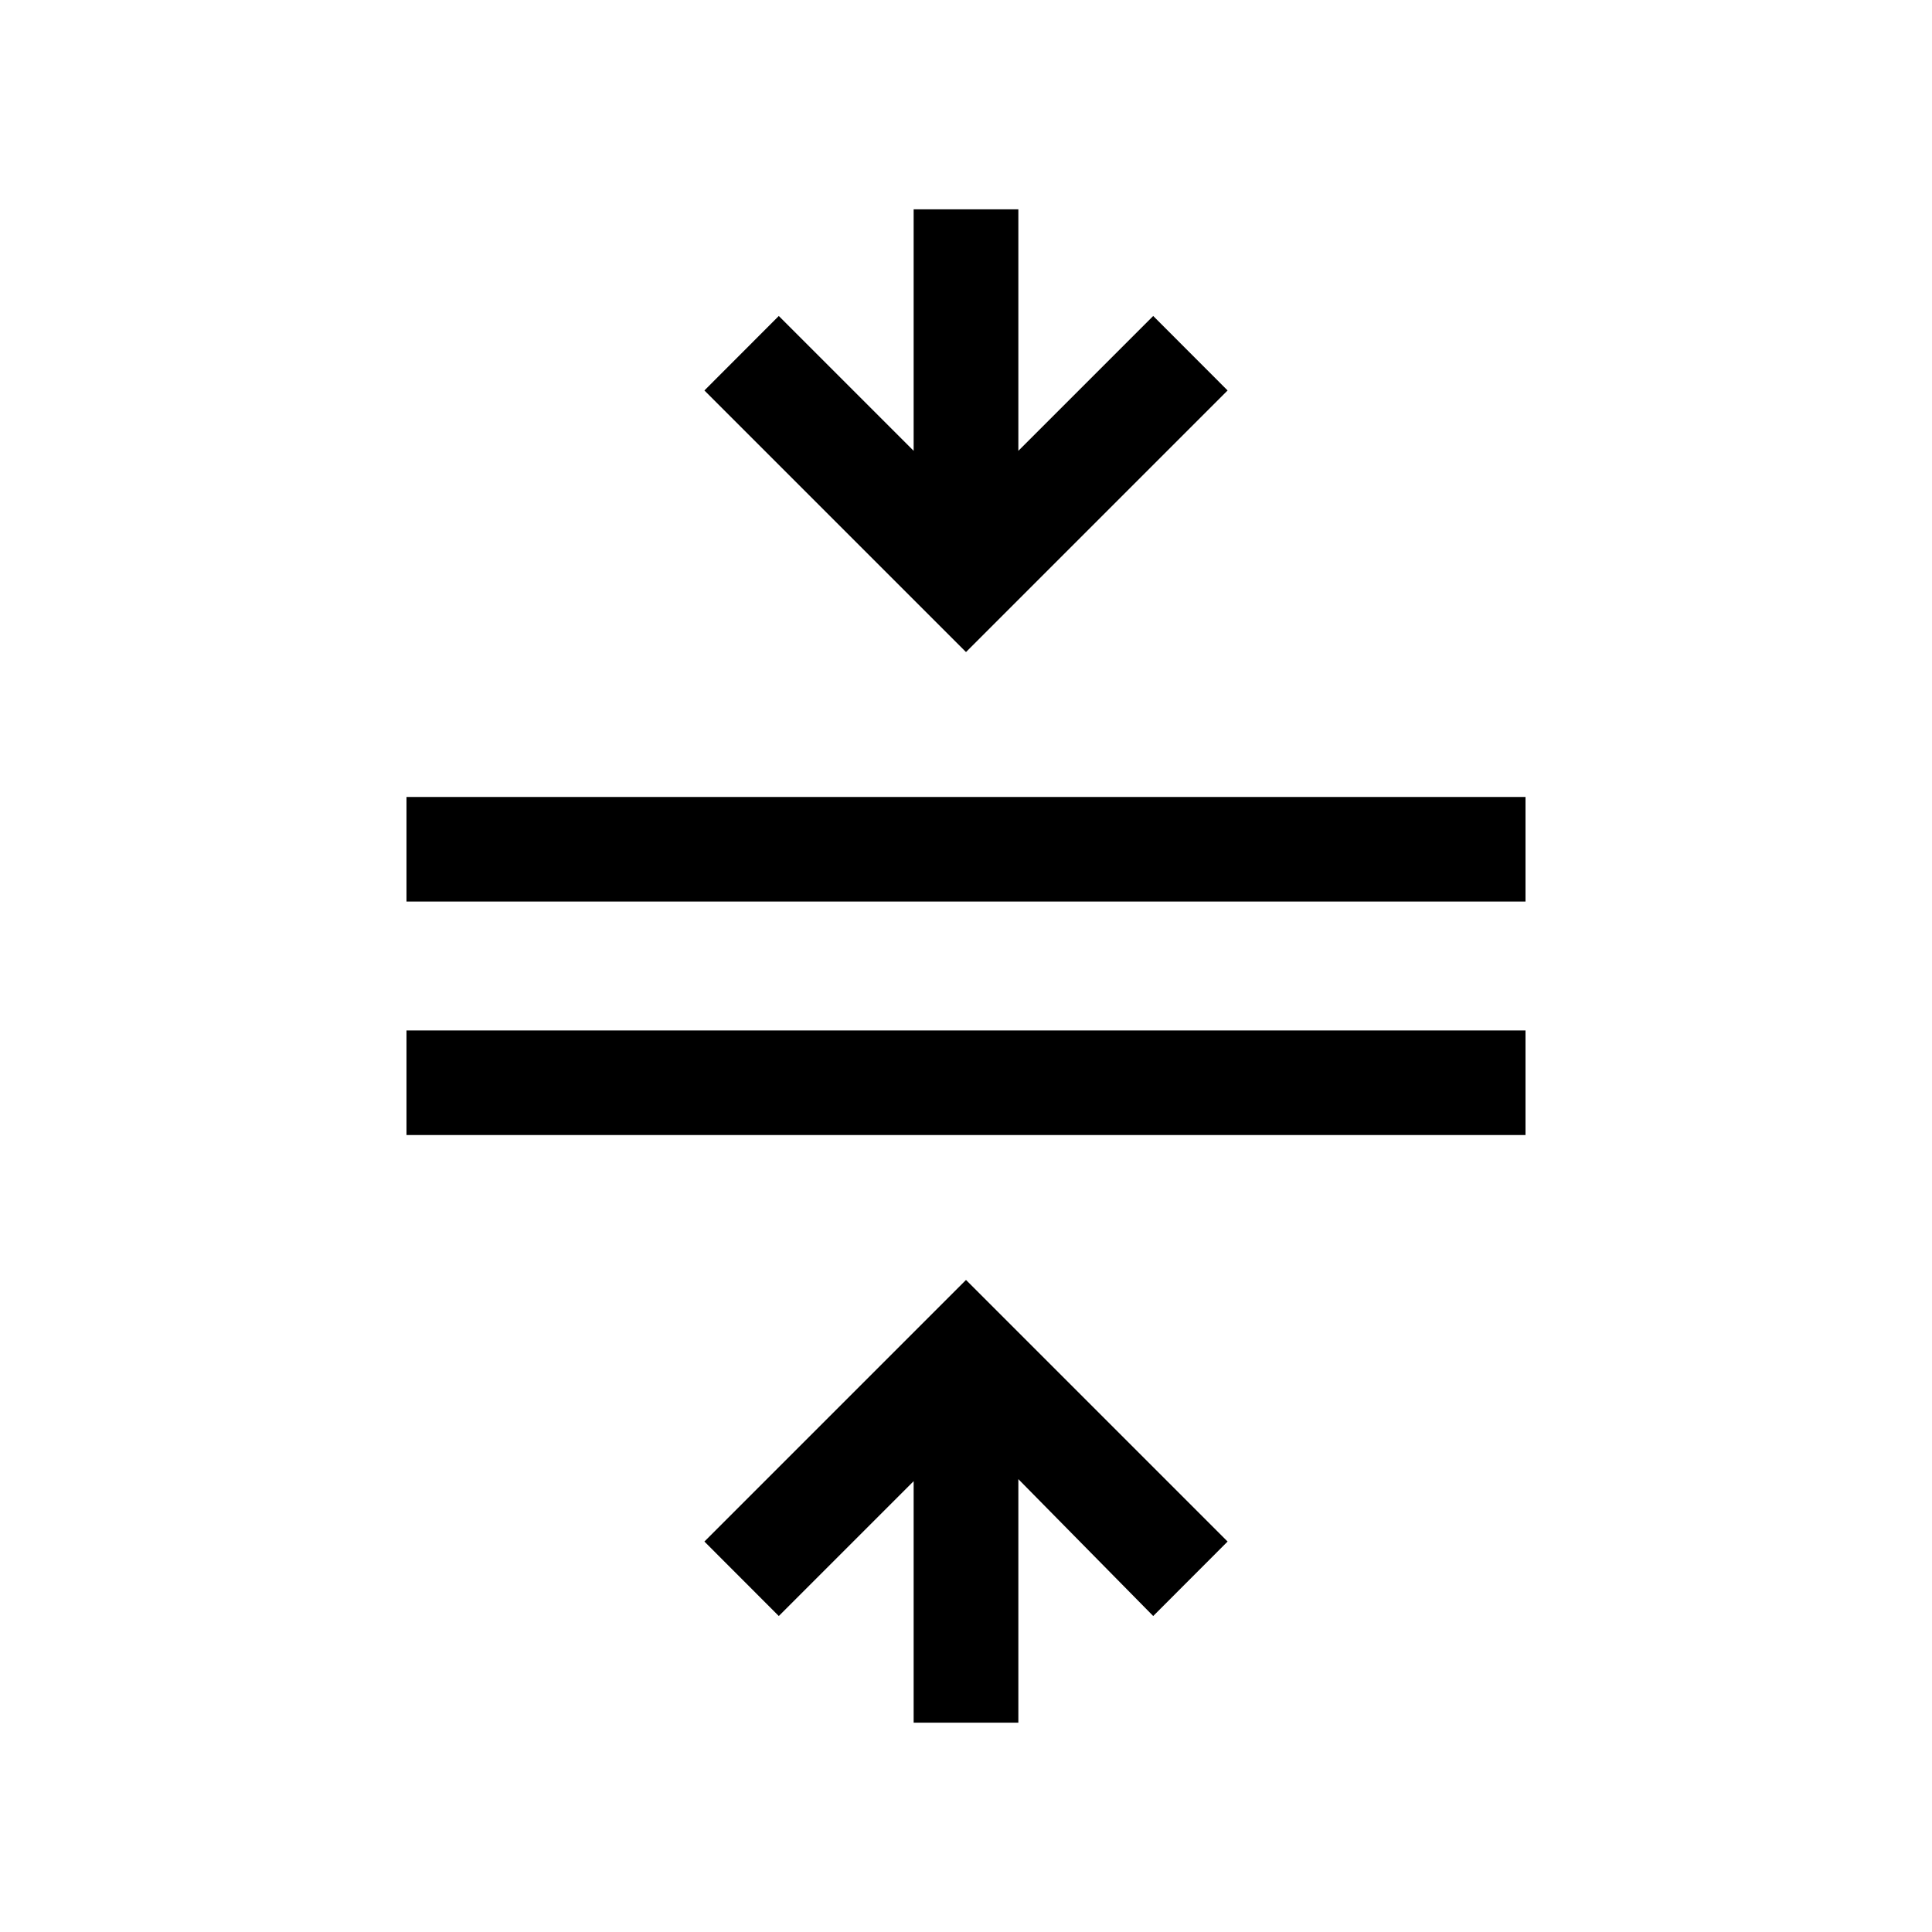 <svg xmlns="http://www.w3.org/2000/svg" viewBox="0 0 20 20"><path d="M9.458 17.833v-2.5l-1.396 1.396-.77-.771L10 13.25l2.708 2.708-.77.771-1.396-1.417v2.521Zm-5.25-6.083v-1.083h11.584v1.083Zm0-2.417V8.25h11.584v1.083ZM10 6.75 7.292 4.042l.77-.771 1.396 1.396v-2.5h1.084v2.5l1.396-1.396.77.771Z"/></svg>